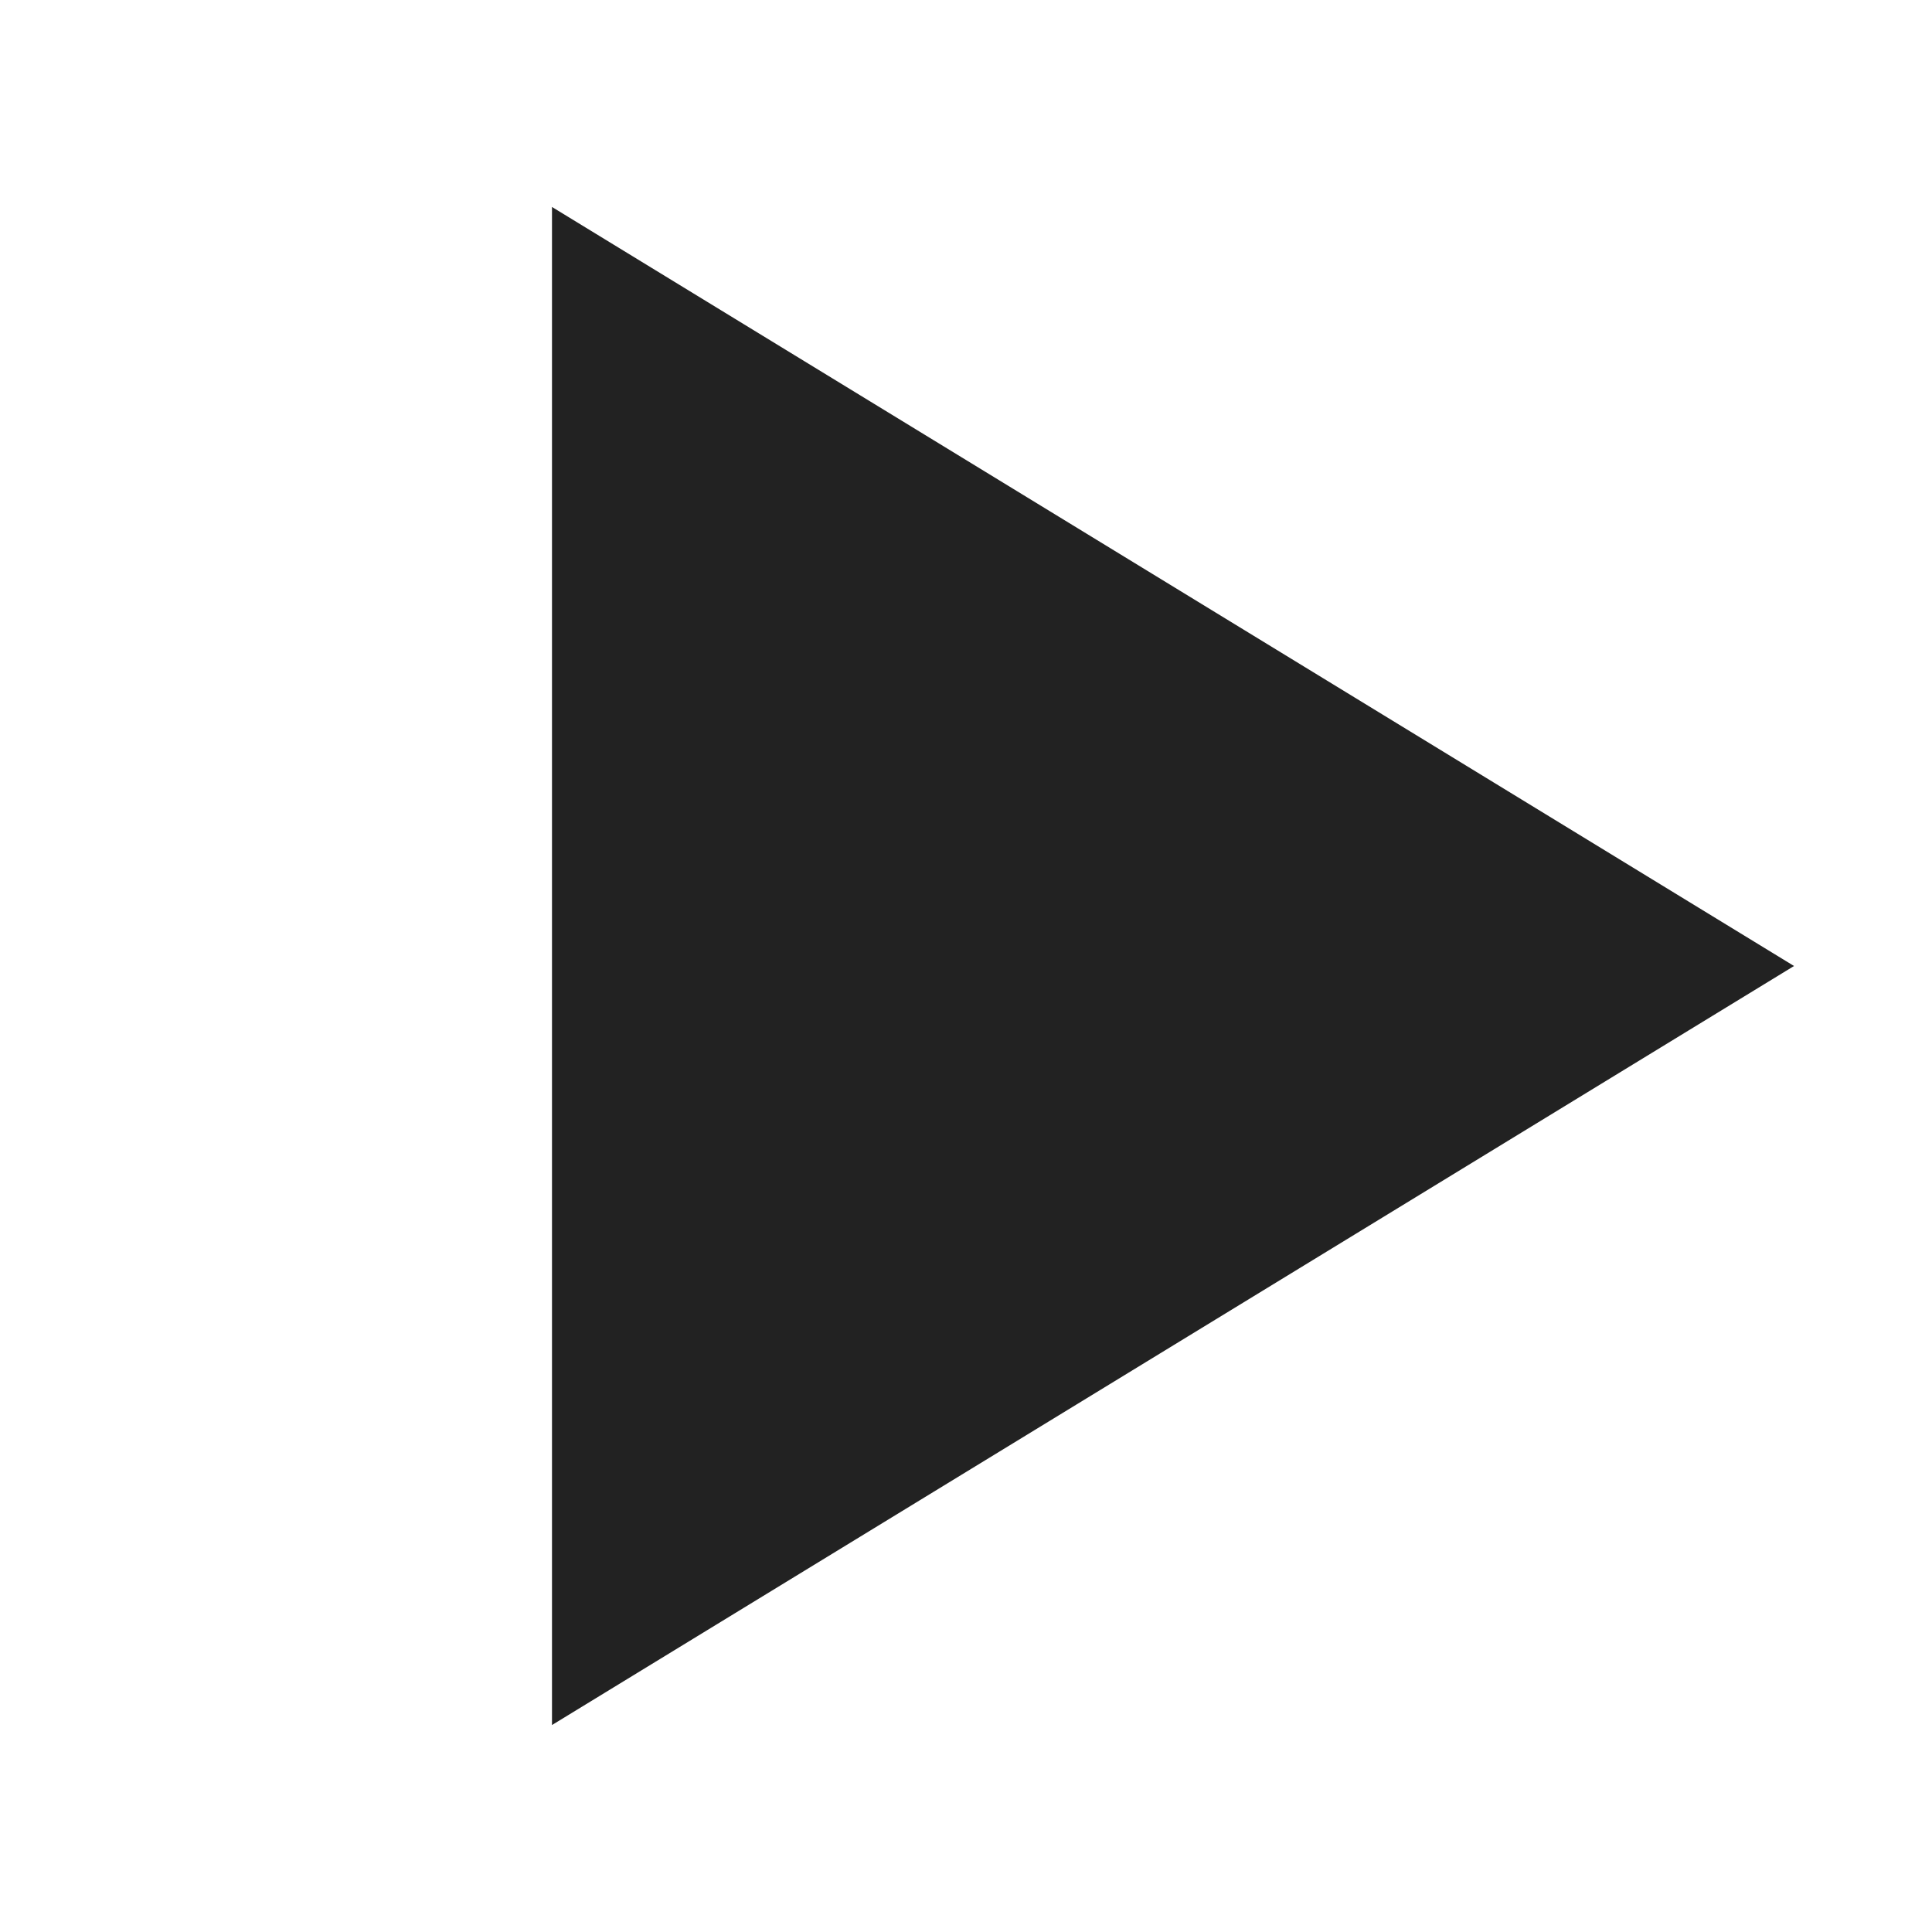 <svg xmlns="http://www.w3.org/2000/svg" width="24" height="24" fill-rule="evenodd" clip-rule="evenodd" stroke-linejoin="round" stroke-miterlimit="1.414"><path fill="none" d="M0 0h24v24H0z"/><path d="M6.857 2.571L22.286 12 6.857 21.429V2.571z" fill="#222"/></svg>